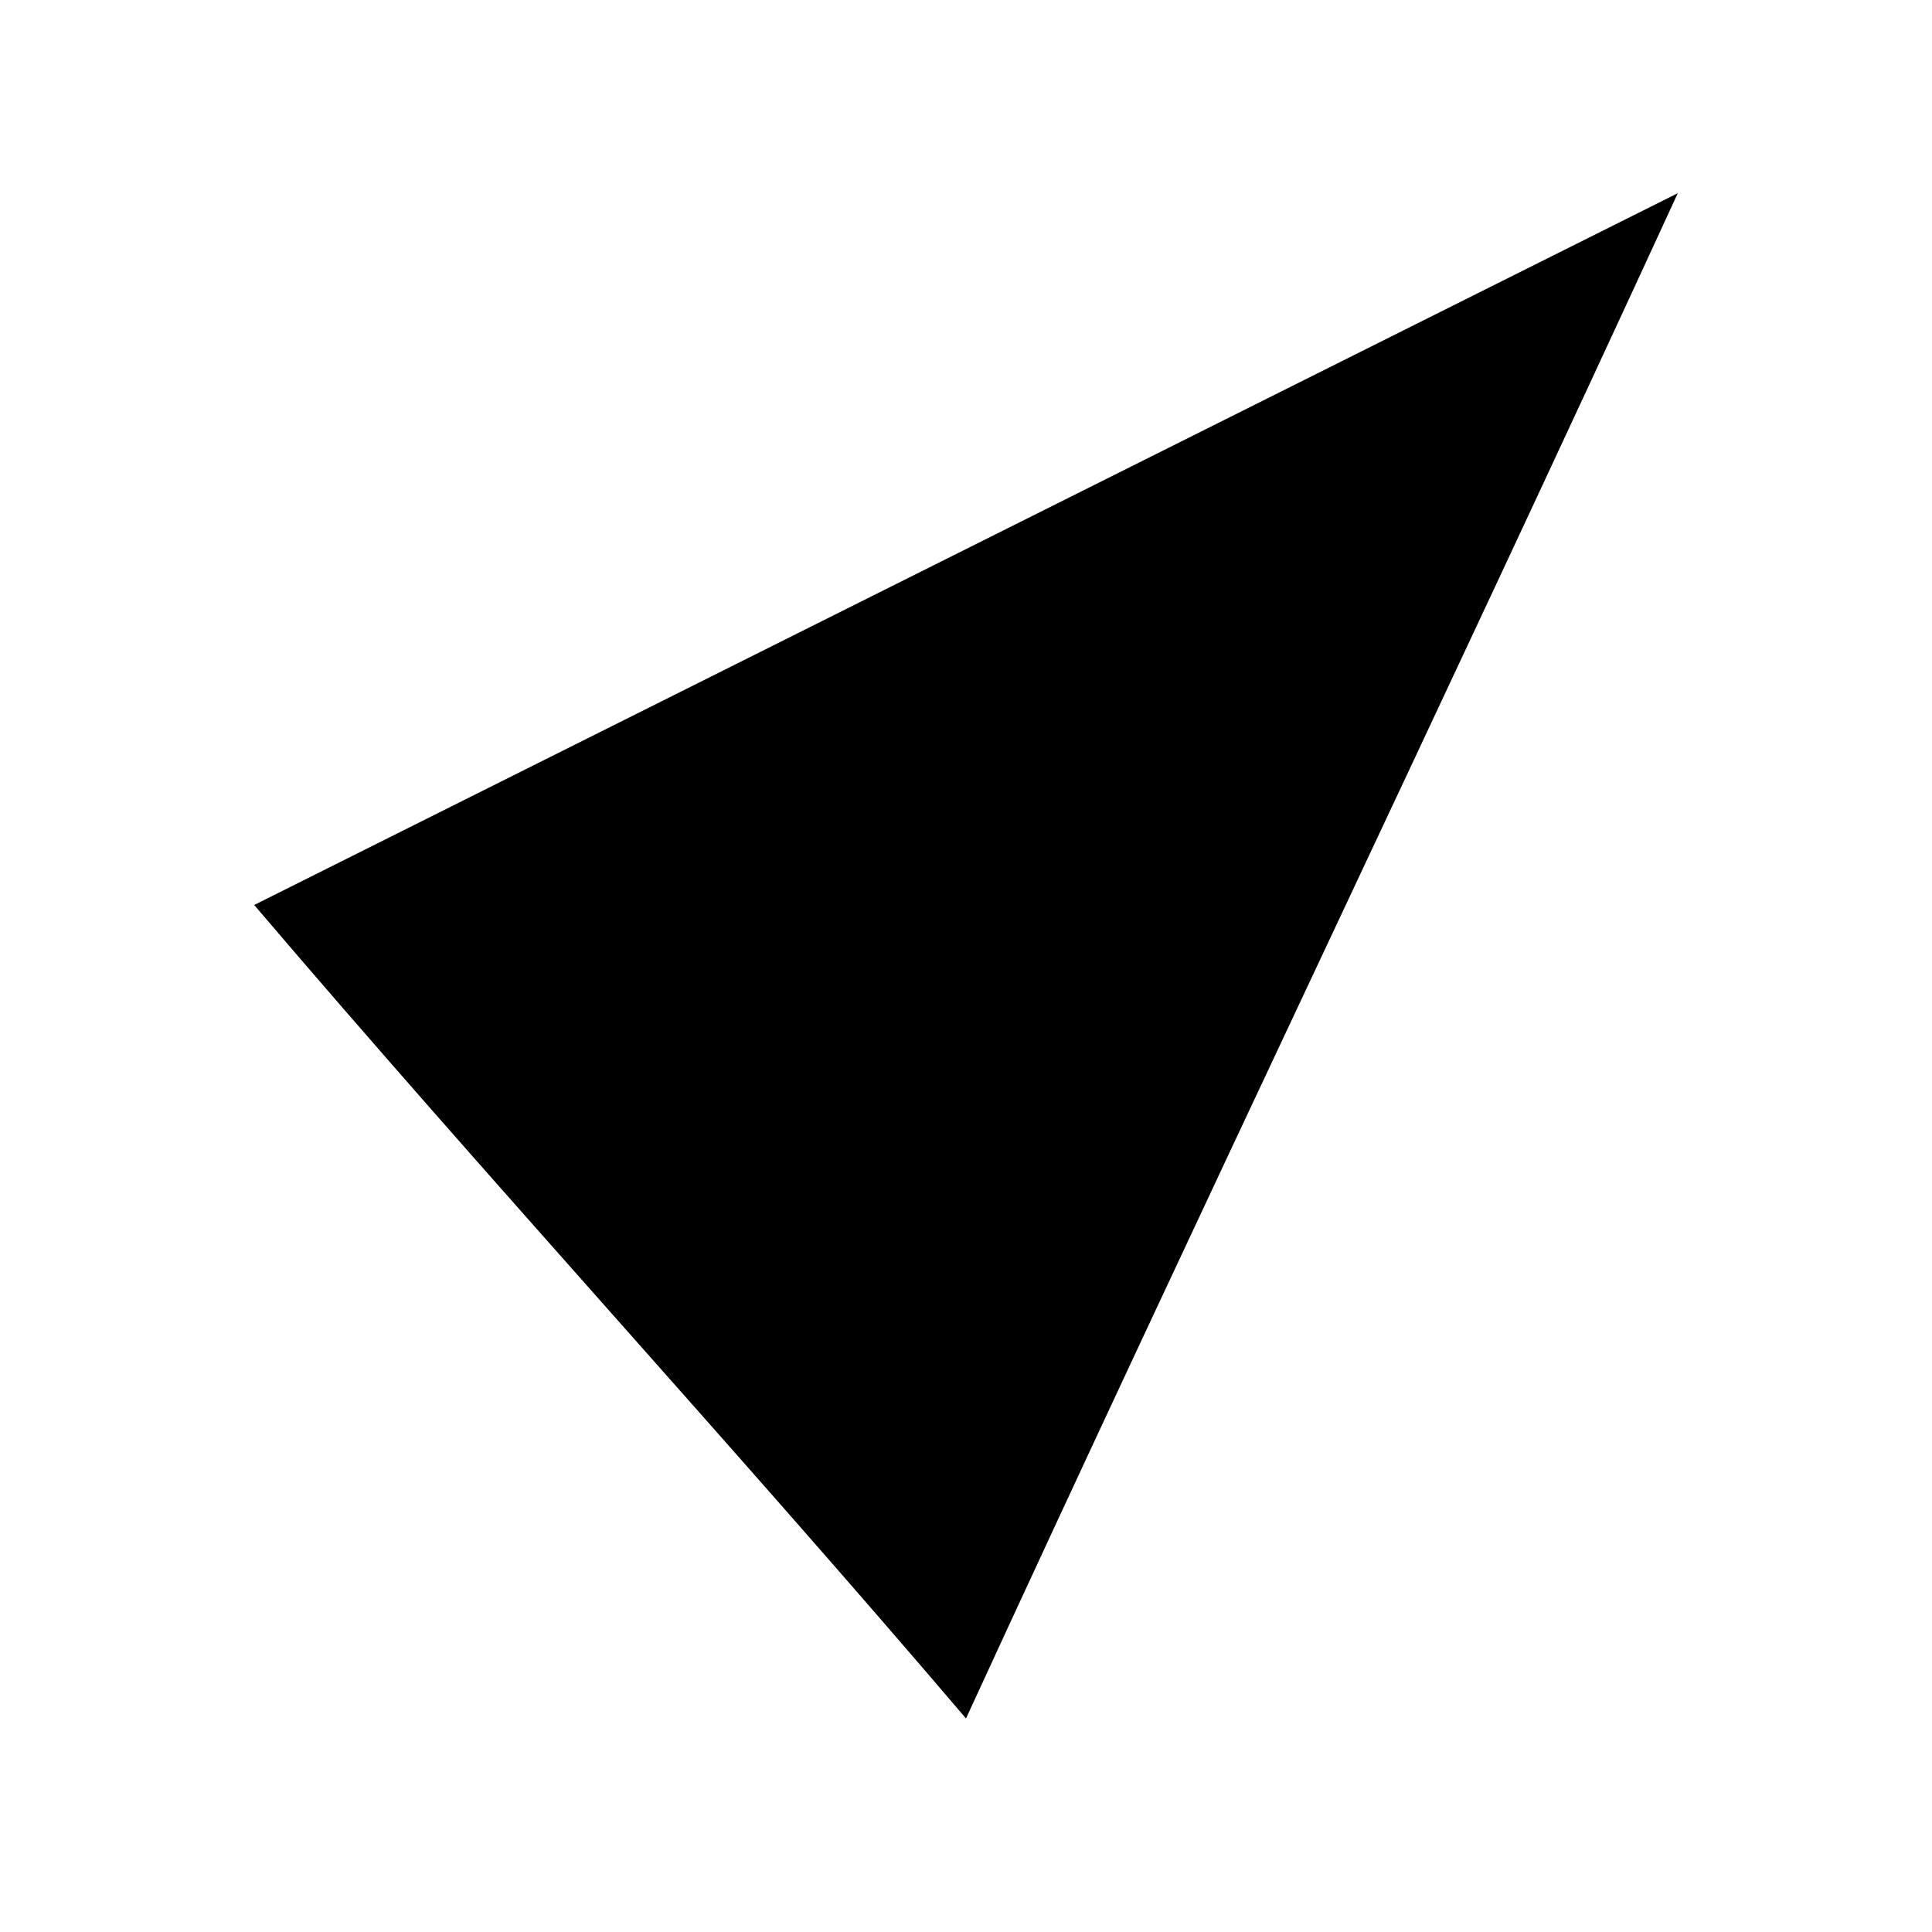 <svg version="1.1" class="check-logo" xmlns="http://www.w3.org/2000/svg" xmlns:xlink="http://www.w3.org/1999/xlink" x="0px" y="0px"
	 viewBox="0 0 19 19" style="enable-background:new 0 0 19 19;" xml:space="preserve">
<path class="check-logo__path" d="M2.5,8.9c2.3,2.7,4.7,5.3,7,8c2.3-5,4.7-10,7-15"/>
</svg>
